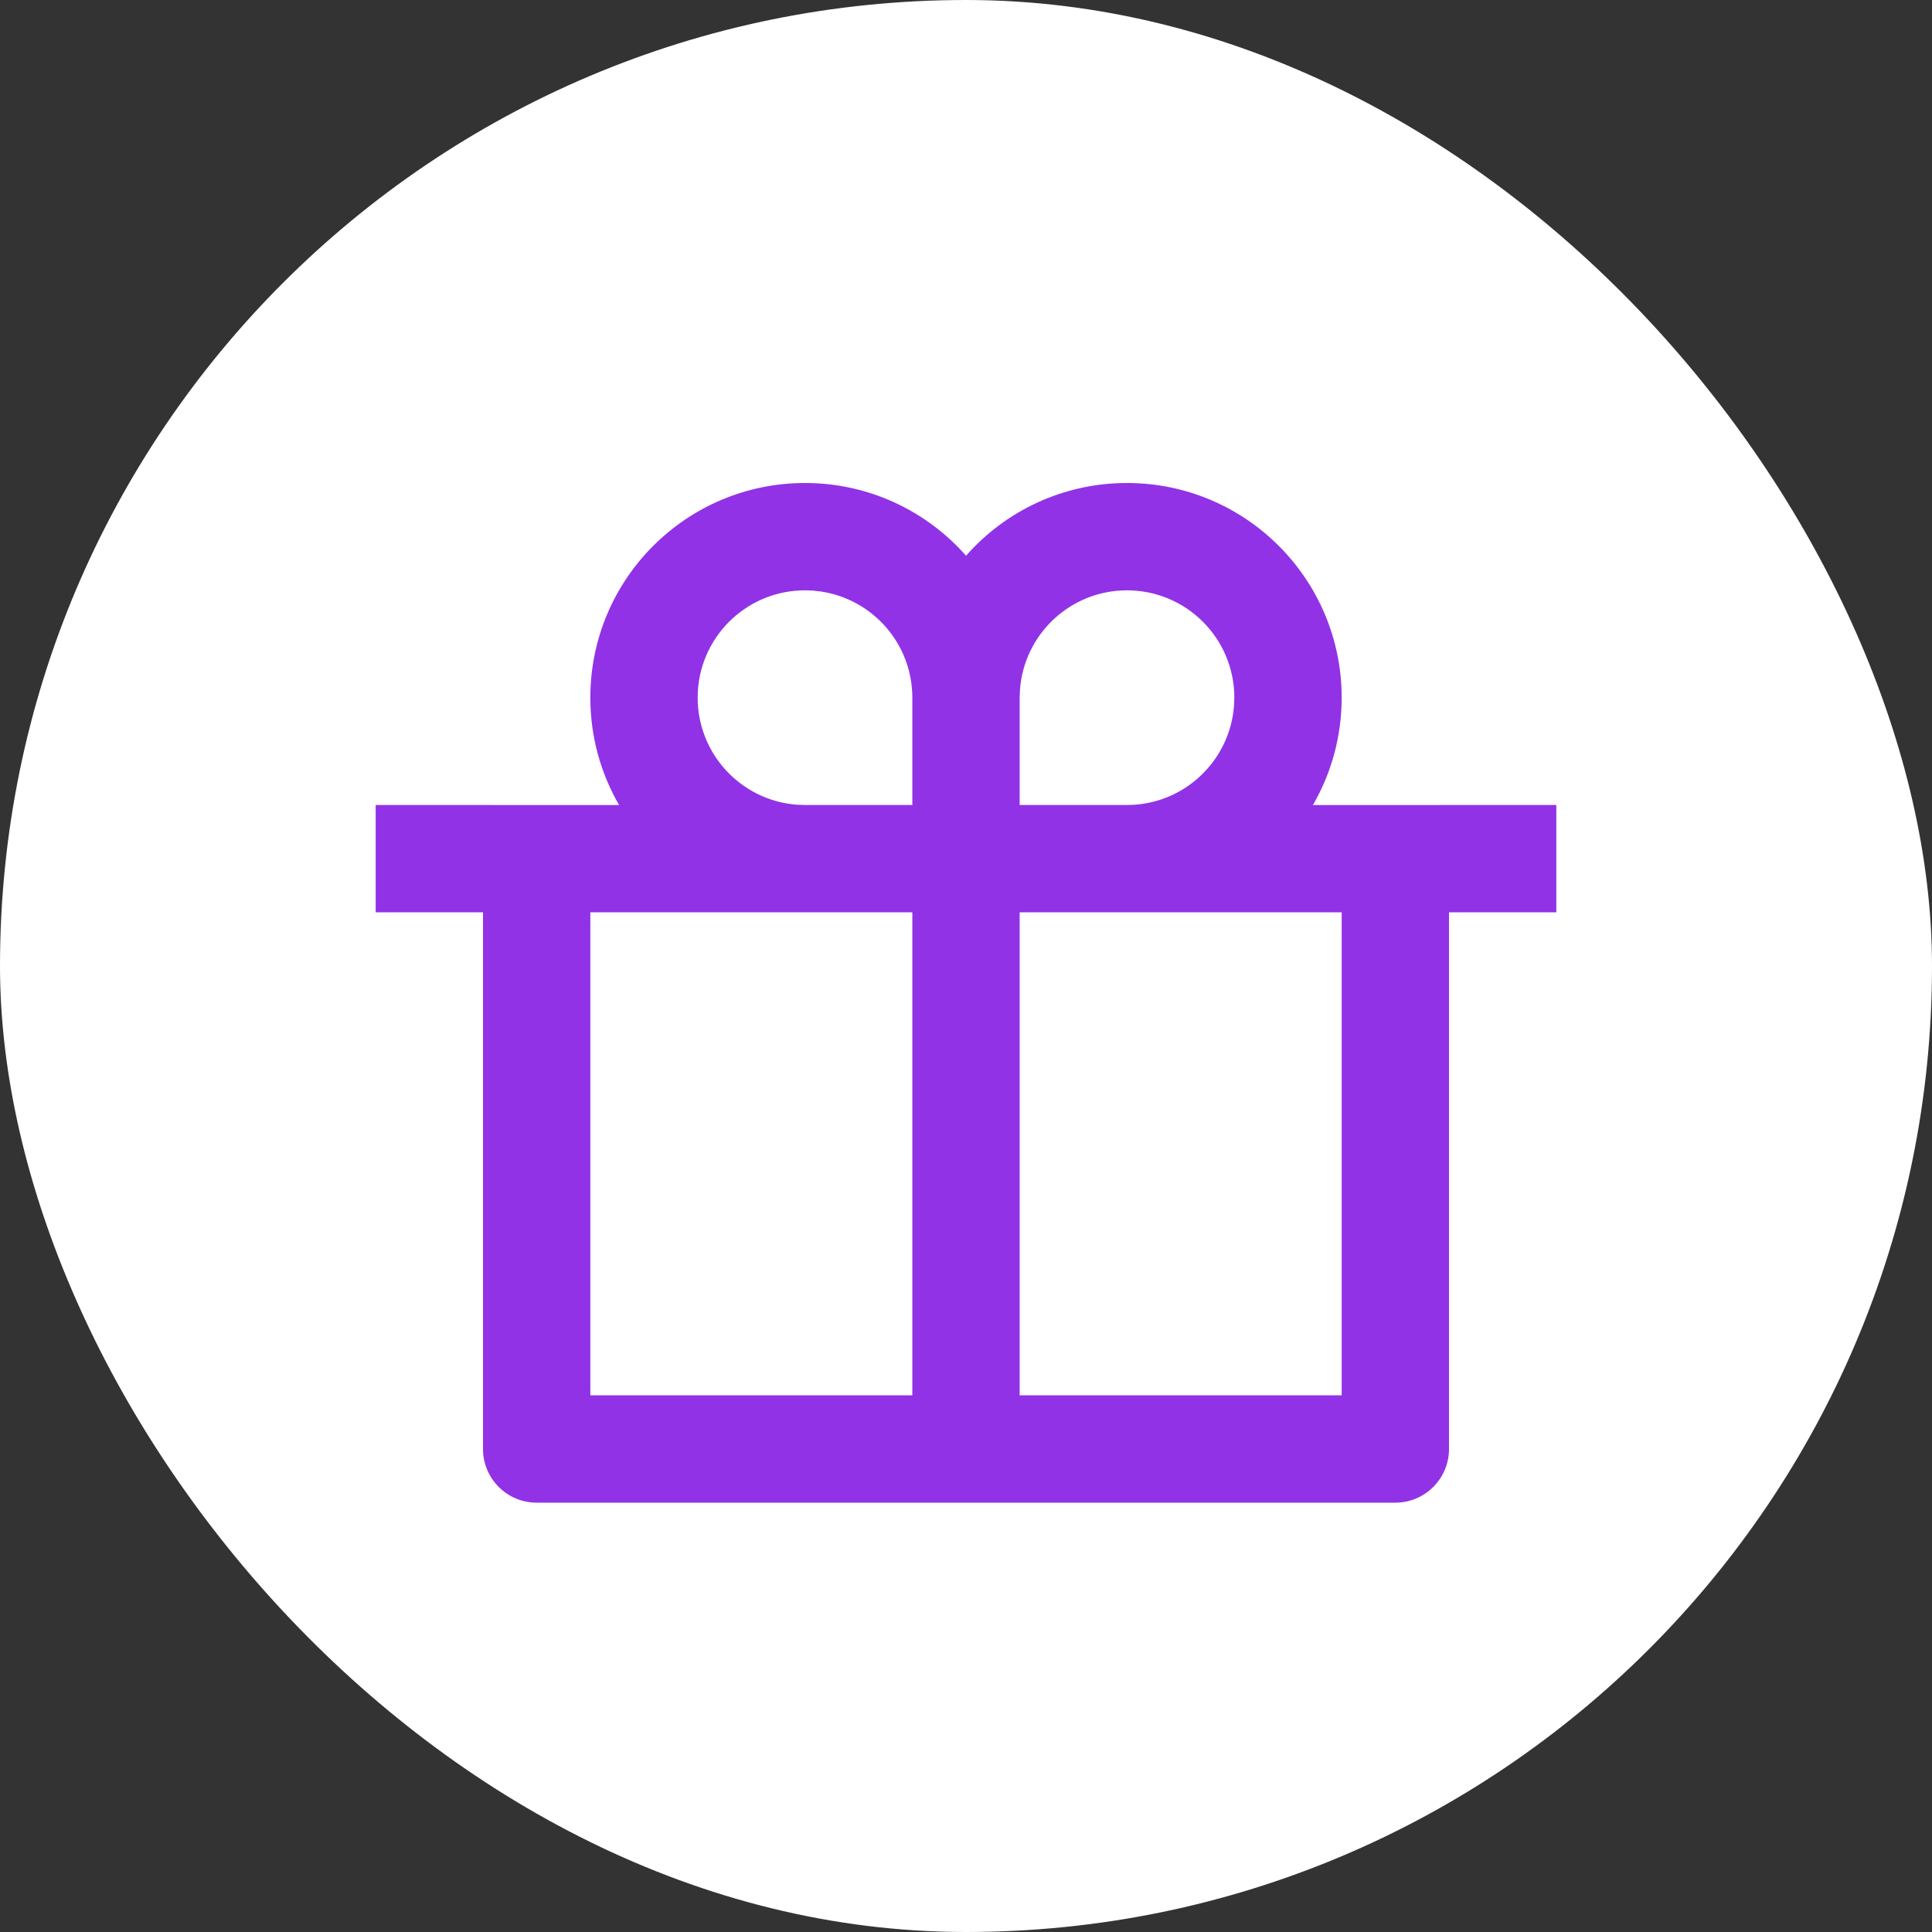 <svg width="36" height="36" viewBox="0 0 36 36" fill="none" xmlns="http://www.w3.org/2000/svg">
<rect x="0" y="0" width="36" height="36" fill="#333333" stroke="none"/>
<rect width="36" height="36" rx="18" fill="white"/>
<path d="M21 9C23.209 9 25 10.791 25 13C25 13.729 24.805 14.412 24.464 15.001L29 15V17H27V27C27 27.552 26.552 28 26 28H10C9.448 28 9 27.552 9 27V17H7V15L11.536 15.001C11.195 14.412 11 13.729 11 13C11 10.791 12.791 9 15 9C16.195 9 17.268 9.524 18.001 10.355C18.732 9.524 19.805 9 21 9ZM17 17H11V26H17V17ZM25 17H19V26H25V17ZM15 11C13.895 11 13 11.895 13 13C13 14.054 13.816 14.918 14.851 14.995L15 15H17V13C17 11.998 16.264 11.169 15.303 11.023L15.149 11.005L15 11ZM21 11C19.946 11 19.082 11.816 19.006 12.851L19 13V15H21C22.054 15 22.918 14.184 22.994 13.149L23 13C23 11.895 22.105 11 21 11Z" fill="#9232E6"/>
</svg>
